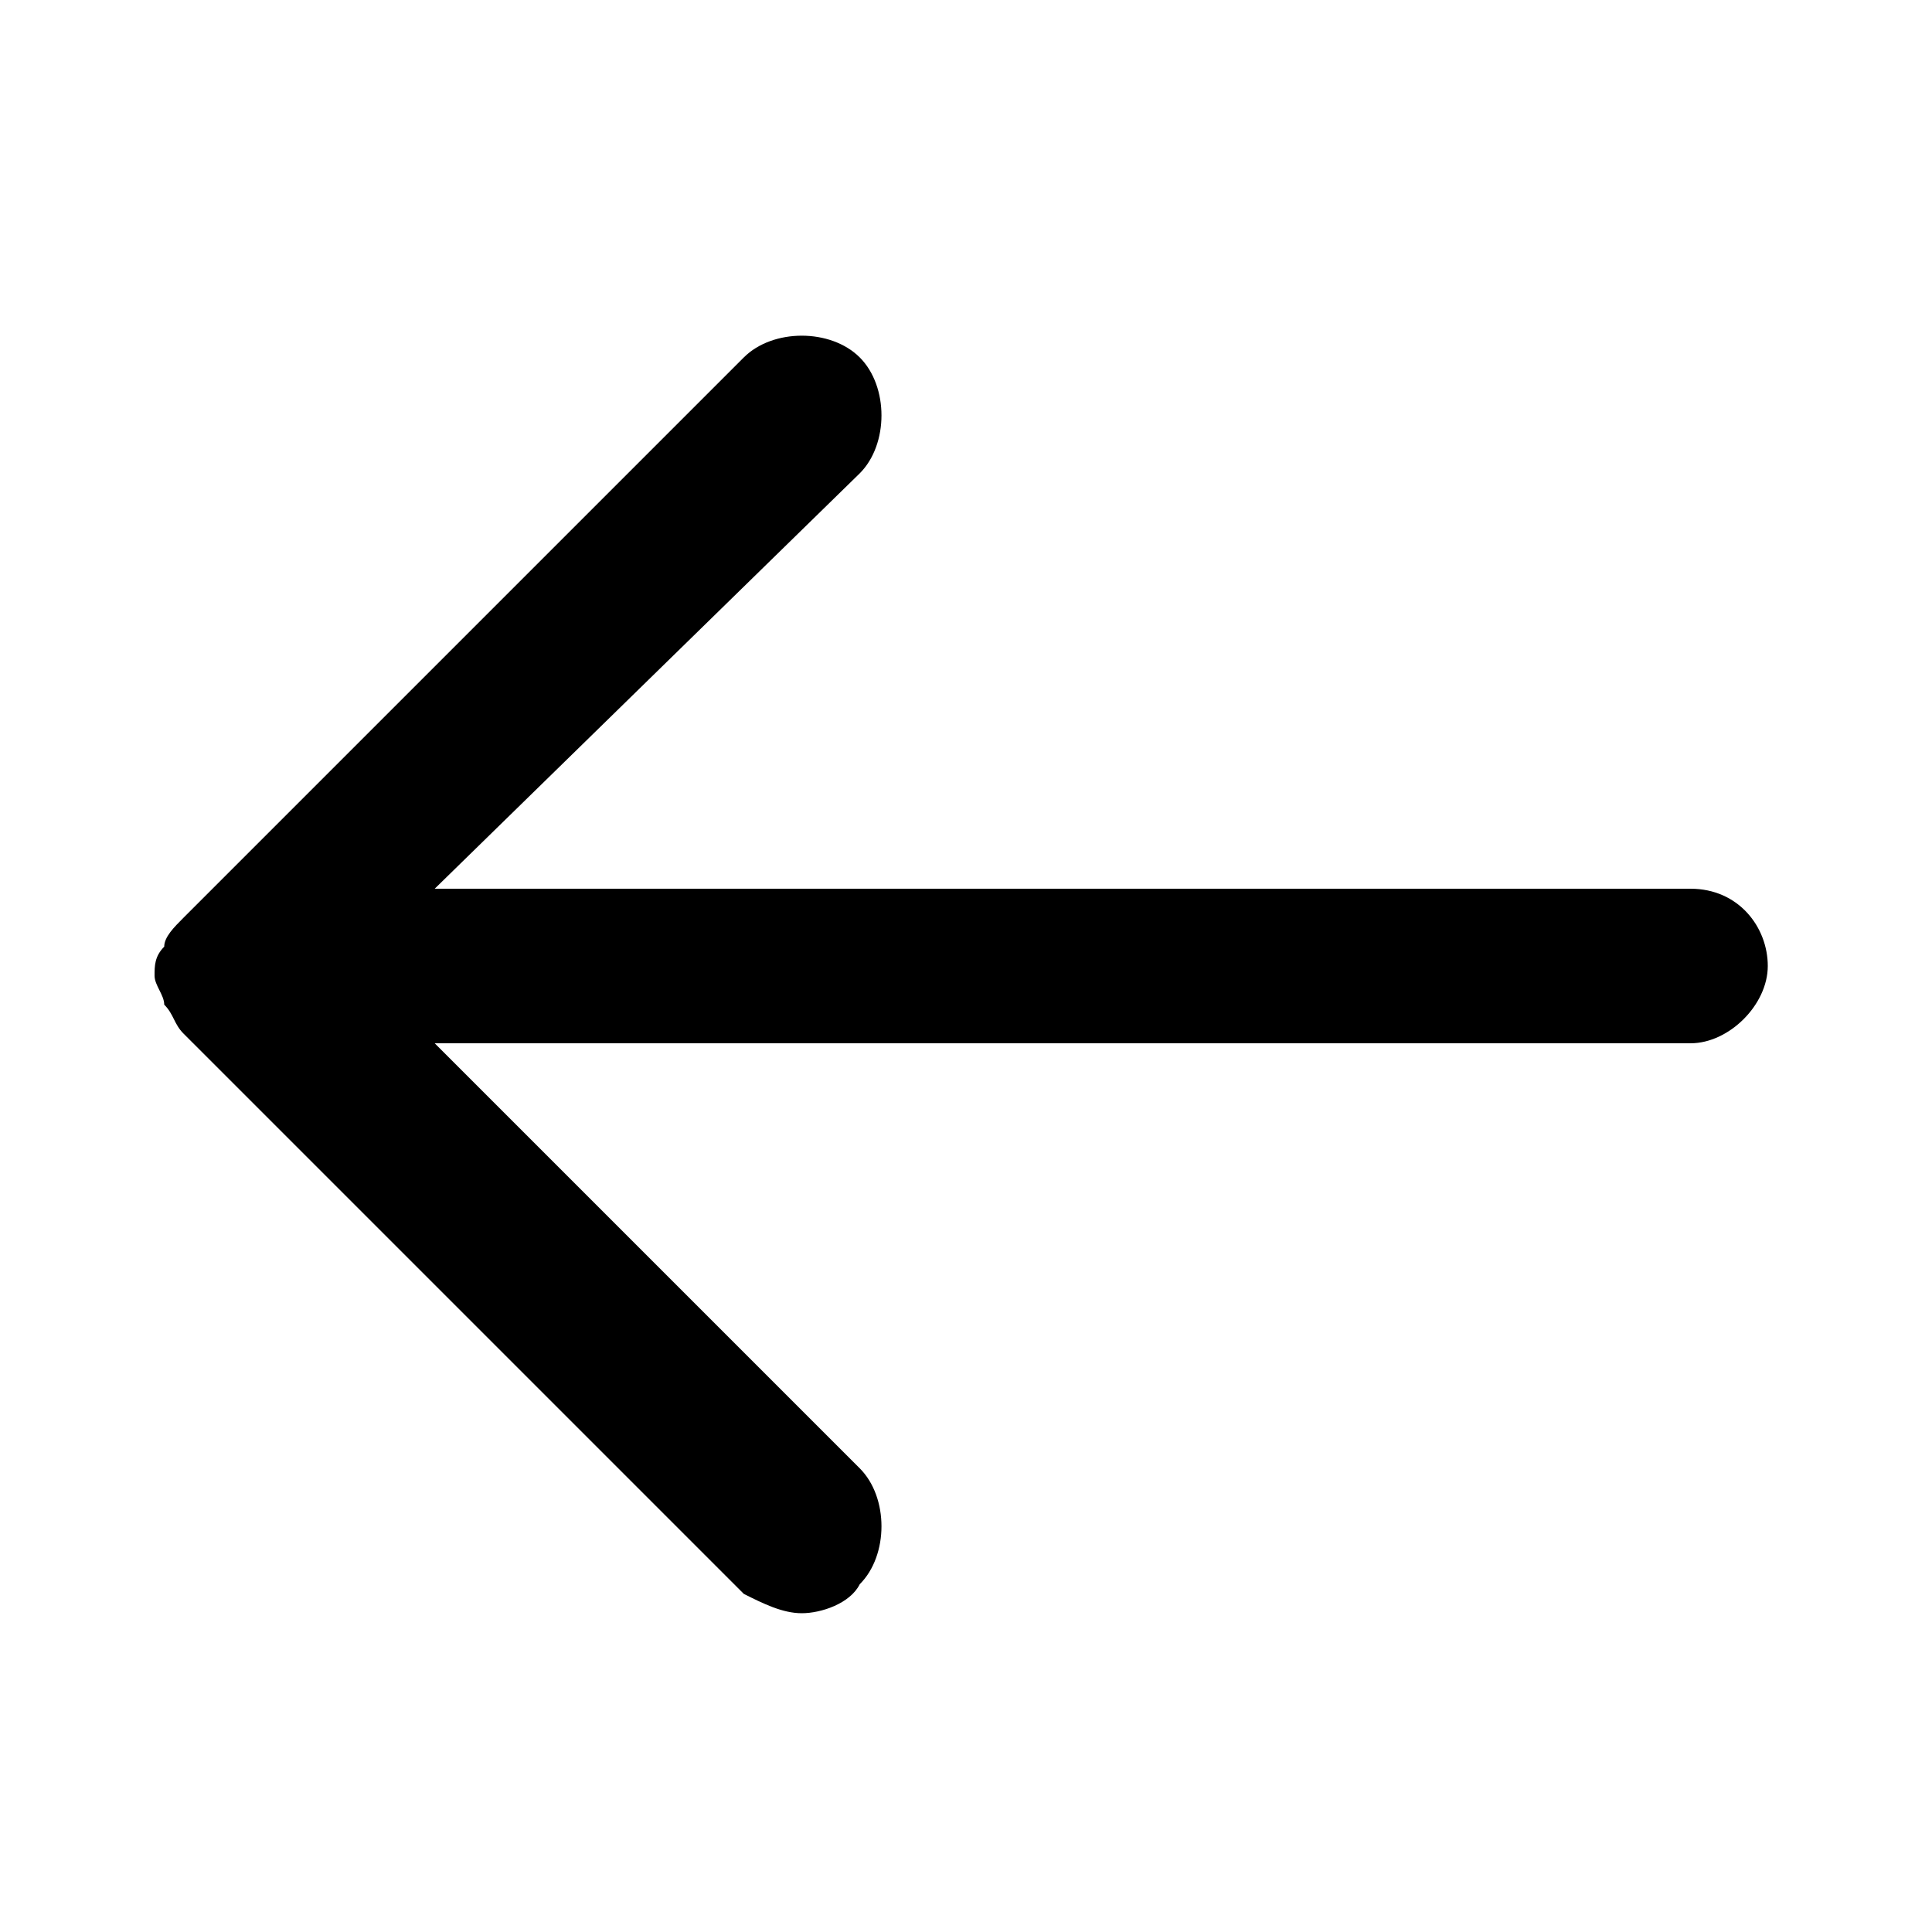 <!-- Generated by IcoMoon.io -->
<svg version="1.1" xmlns="http://www.w3.org/2000/svg" width="32" height="32" viewBox="0 0 32 32">
<title>arrow-left-rounded</title>
<path d="M13.28 26.72c-0.32 0-0.64-0.16-0.96-0.32l-9.28-9.28c0 0 0 0 0 0v0 0c0 0 0 0 0 0v0c-0.16-0.16-0.16-0.32-0.32-0.48 0-0.16-0.16-0.32-0.16-0.48 0 0 0 0 0 0v0c0 0 0 0 0 0v0c0 0 0 0 0 0v0c0 0 0 0 0 0s0 0 0 0 0 0 0 0 0 0 0 0v0c0 0 0 0 0 0s0 0 0 0 0 0 0 0 0 0 0 0v0c0 0 0 0 0 0v0c0 0 0 0 0 0v0c0 0 0 0 0 0 0-0.16 0-0.32 0.16-0.48v0c0 0 0 0 0 0 0-0.16 0.16-0.32 0.32-0.48v0c0 0 0 0 0 0v0c0 0 0 0 0 0v0c0 0 0 0 0 0s0 0 0 0v0c0 0 0 0 0 0v0c0 0 0 0 0 0s0 0 0 0 0 0 0 0 0 0 0 0v0 0l9.28-9.28c0.48-0.48 1.44-0.48 1.92 0s0.48 1.44 0 1.92l-7.040 6.88h20.8c0.8 0 1.28 0.64 1.28 1.28s-0.64 1.28-1.28 1.28h-20.8l7.040 7.040c0.48 0.48 0.48 1.44 0 1.92-0.16 0.32-0.64 0.48-0.96 0.48z"></path>
</svg>
